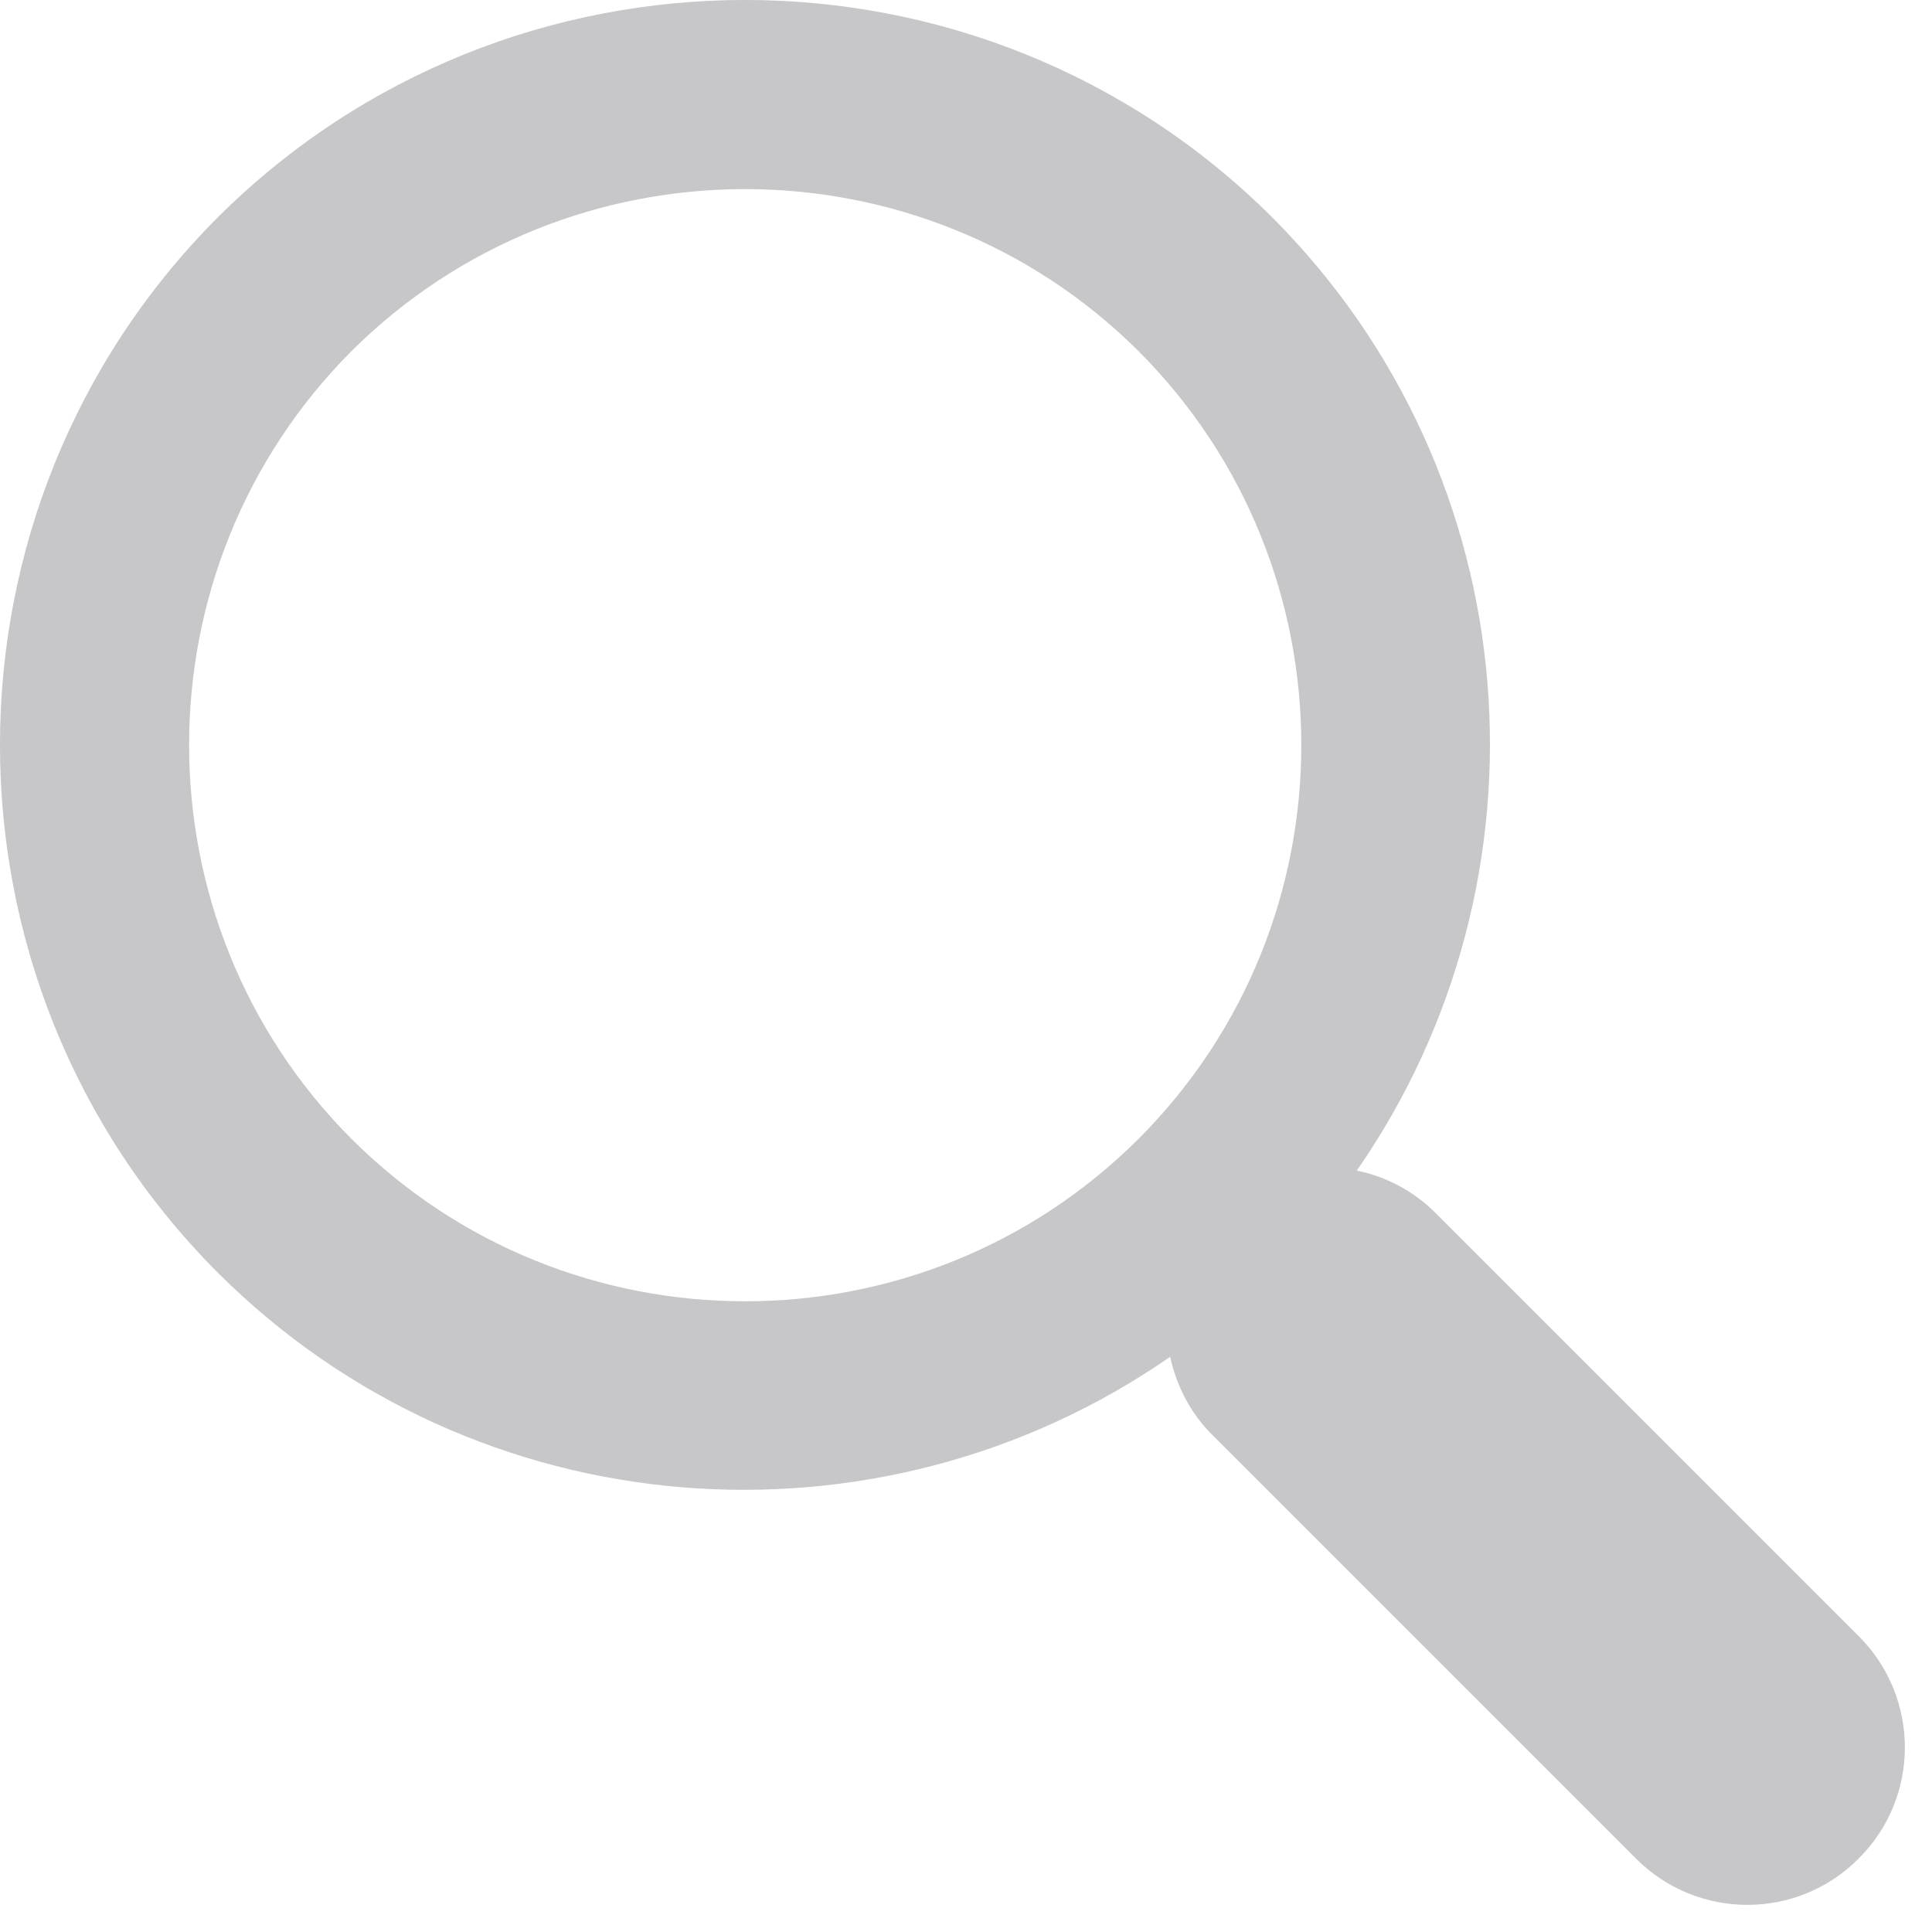 <?xml version="1.0" encoding="UTF-8"?>
<svg xmlns="http://www.w3.org/2000/svg" xmlns:xlink="http://www.w3.org/1999/xlink" width="14pt" height="14pt" viewBox="0 0 18 18" version="1.1">
<g id="surface1">
<path style=" stroke:none;fill-rule:nonzero;fill:rgba(67, 67, 72, 0.296)" d="M 11.855 2.027 C 9.145 -0.676 4.738 -0.676 2.027 2.027 C -0.676 4.738 -0.676 9.145 2.027 11.855 C 4.441 14.266 8.195 14.52 10.902 12.641 C 10.961 12.91 11.09 13.168 11.301 13.375 L 15.242 17.316 C 15.816 17.891 16.746 17.891 17.316 17.316 C 17.891 16.746 17.891 15.816 17.316 15.242 L 13.375 11.301 C 13.168 11.094 12.91 10.961 12.641 10.906 C 14.523 8.195 14.266 4.445 11.855 2.027 Z M 10.609 10.609 C 8.586 12.629 5.297 12.629 3.273 10.609 C 1.258 8.586 1.258 5.297 3.273 3.273 C 5.297 1.258 8.586 1.258 10.609 3.273 C 12.629 5.297 12.629 8.586 10.609 10.609 Z M 10.609 10.609 "/>
</g>
</svg>
